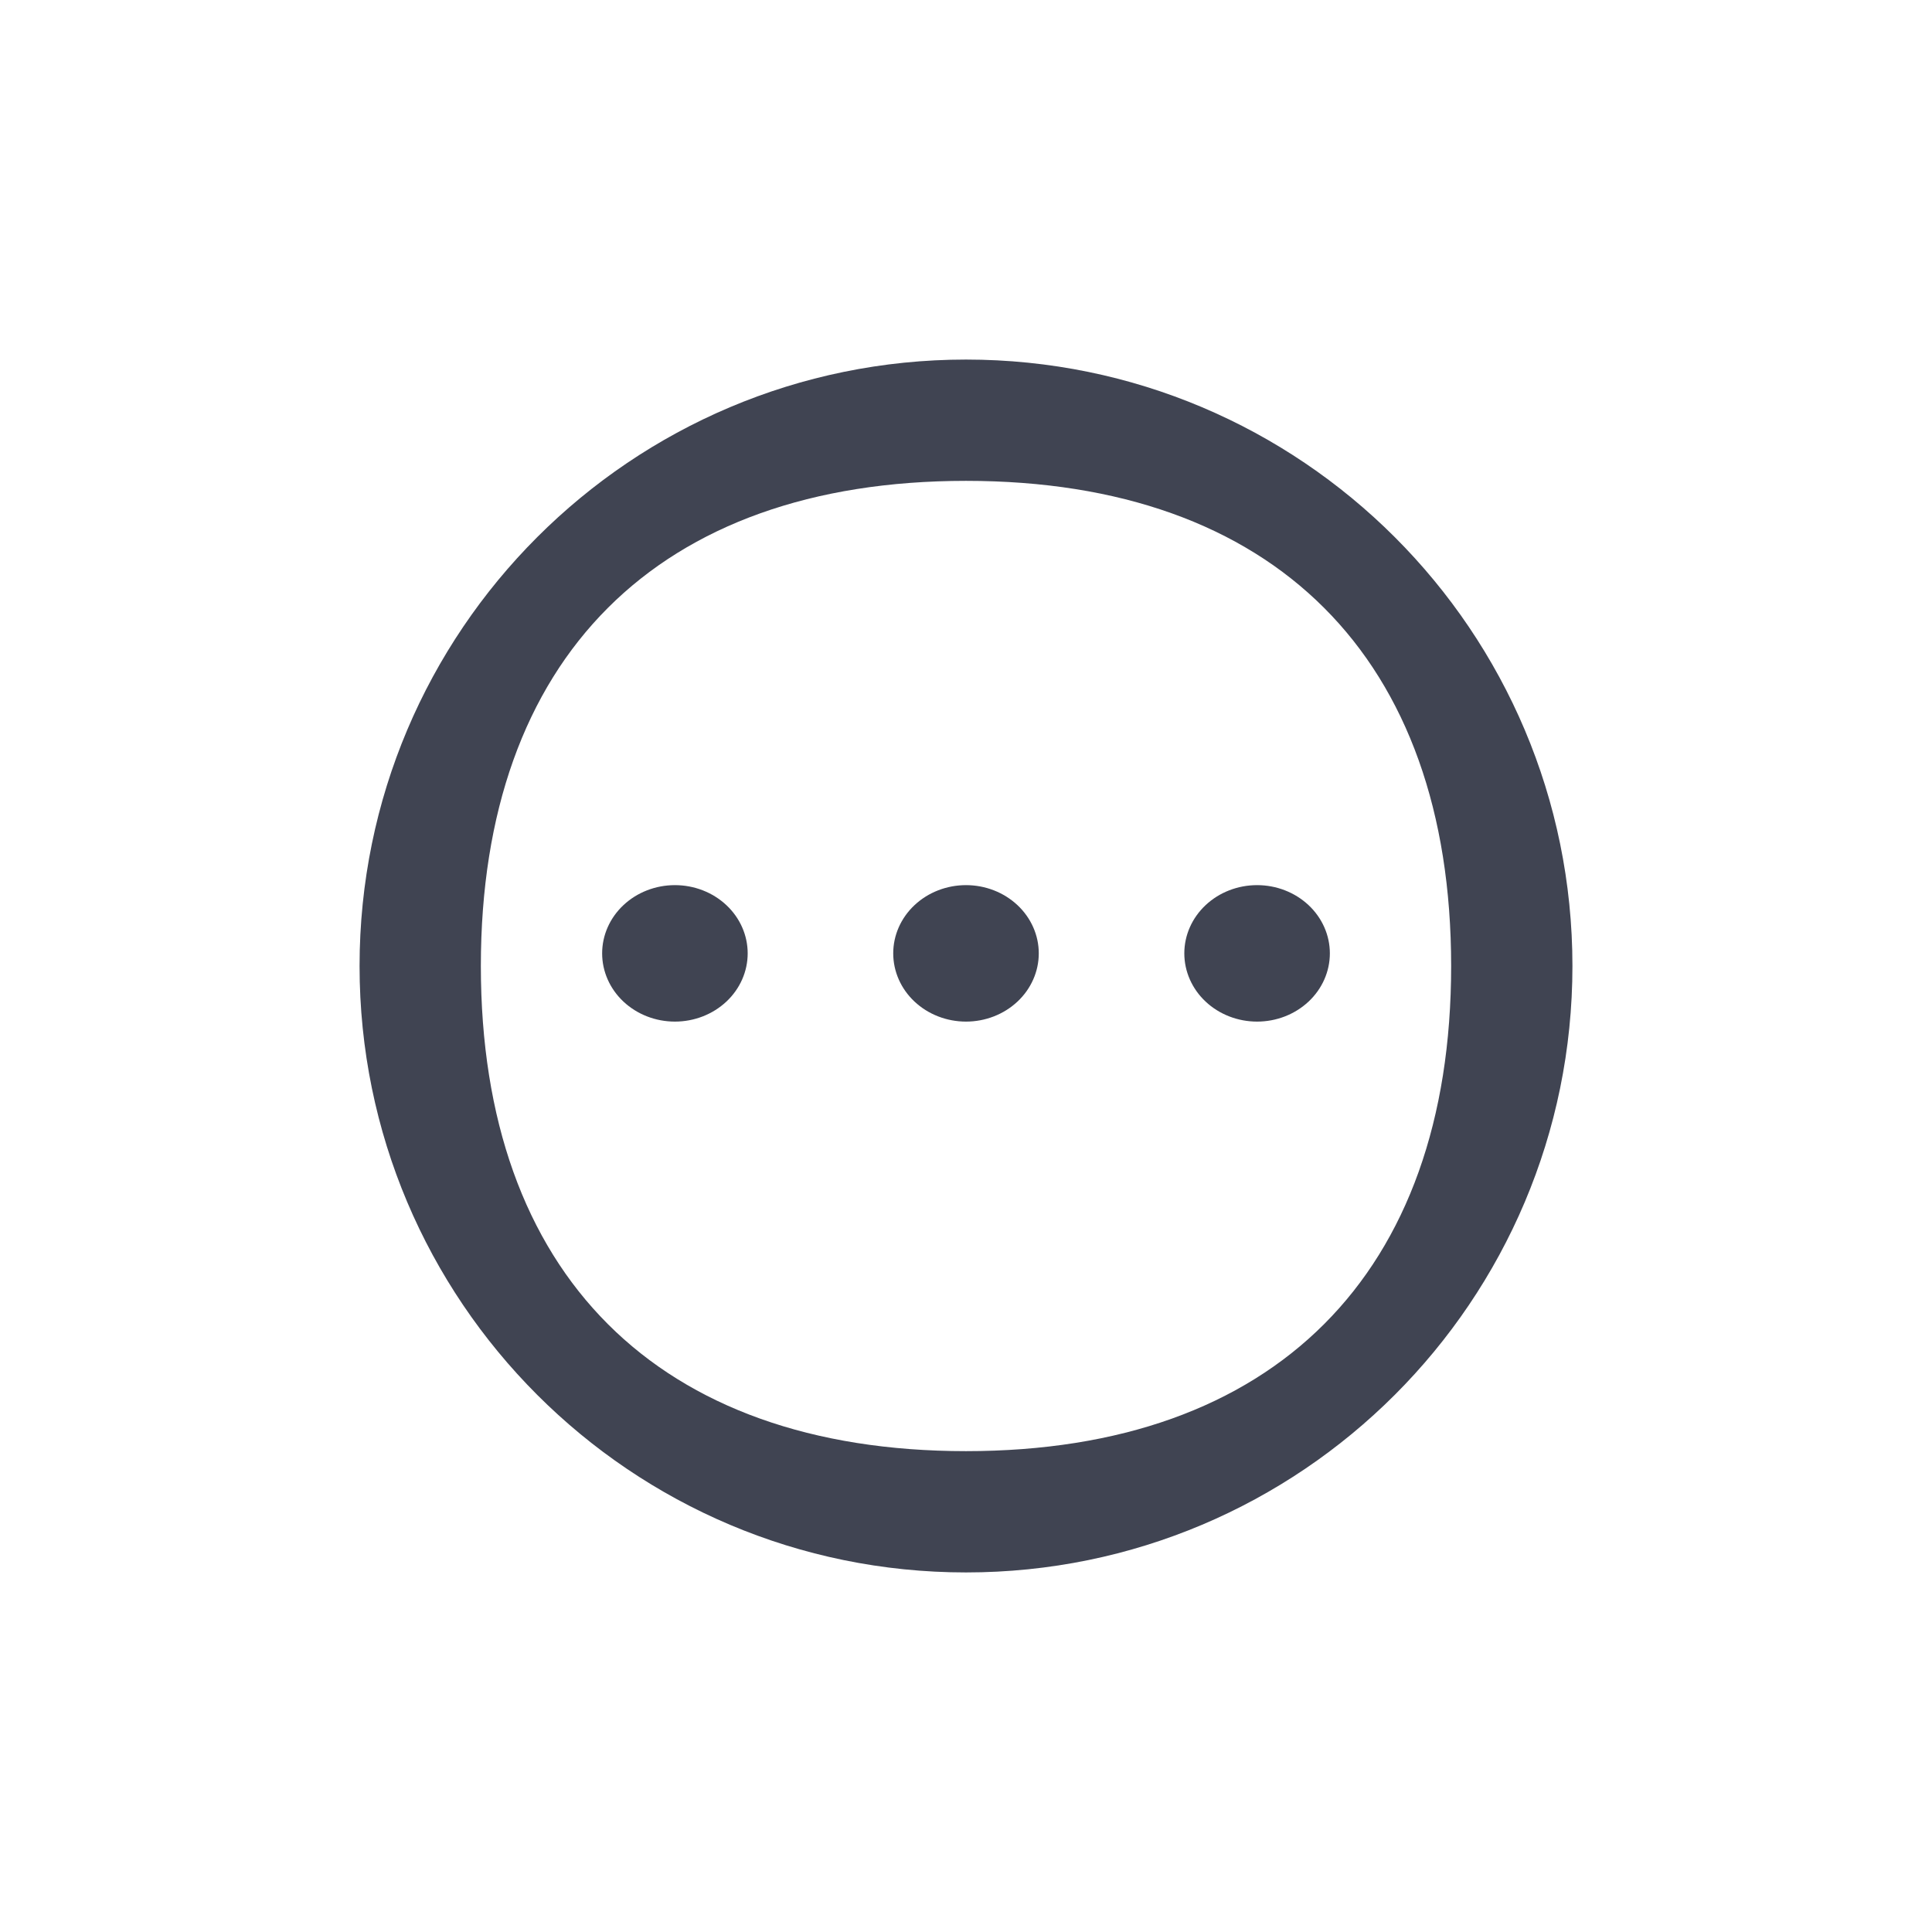 <svg width="90" height="90" viewBox="0 0 90 90" fill="none" xmlns="http://www.w3.org/2000/svg">
<path d="M55.17 44.411C55.17 43.569 55.527 42.76 56.163 42.164C56.798 41.568 57.661 41.233 58.56 41.233C59.459 41.233 60.321 41.568 60.957 42.164C61.593 42.76 61.95 43.569 61.95 44.411C61.95 45.254 61.593 46.063 60.957 46.659C60.321 47.255 59.459 47.59 58.56 47.59C57.661 47.59 56.798 47.255 56.163 46.659C55.527 46.063 55.17 45.254 55.17 44.411ZM41.61 44.411C41.61 43.569 41.967 42.76 42.603 42.164C43.239 41.568 44.101 41.233 45 41.233C45.899 41.233 46.761 41.568 47.397 42.164C48.033 42.76 48.39 43.569 48.39 44.411C48.39 45.254 48.033 46.063 47.397 46.659C46.761 47.255 45.899 47.59 45 47.59C44.101 47.59 43.239 47.255 42.603 46.659C41.967 46.063 41.61 45.254 41.61 44.411ZM28.05 44.411C28.05 43.569 28.407 42.76 29.043 42.164C29.678 41.568 30.541 41.233 31.44 41.233C32.339 41.233 33.201 41.568 33.837 42.164C34.473 42.76 34.83 43.569 34.83 44.411C34.83 45.254 34.473 46.063 33.837 46.659C33.201 47.255 32.339 47.59 31.44 47.59C30.541 47.59 29.678 47.255 29.043 46.659C28.407 46.063 28.05 45.254 28.05 44.411Z" fill="#404452"/>
<path fill-rule="evenodd" clip-rule="evenodd" d="M45 67.6C59.353 67.6 67.6 59.353 67.6 45C67.6 30.647 59.353 22.4 45 22.4C30.647 22.4 22.4 30.647 22.4 45C22.4 59.353 30.647 67.6 45 67.6ZM45 73.25C60.603 73.25 73.25 60.603 73.25 45C73.25 29.397 60.603 16.75 45 16.75C29.397 16.75 16.75 29.397 16.75 45C16.75 60.603 29.397 73.25 45 73.25Z" fill="#404452"/>
</svg>
